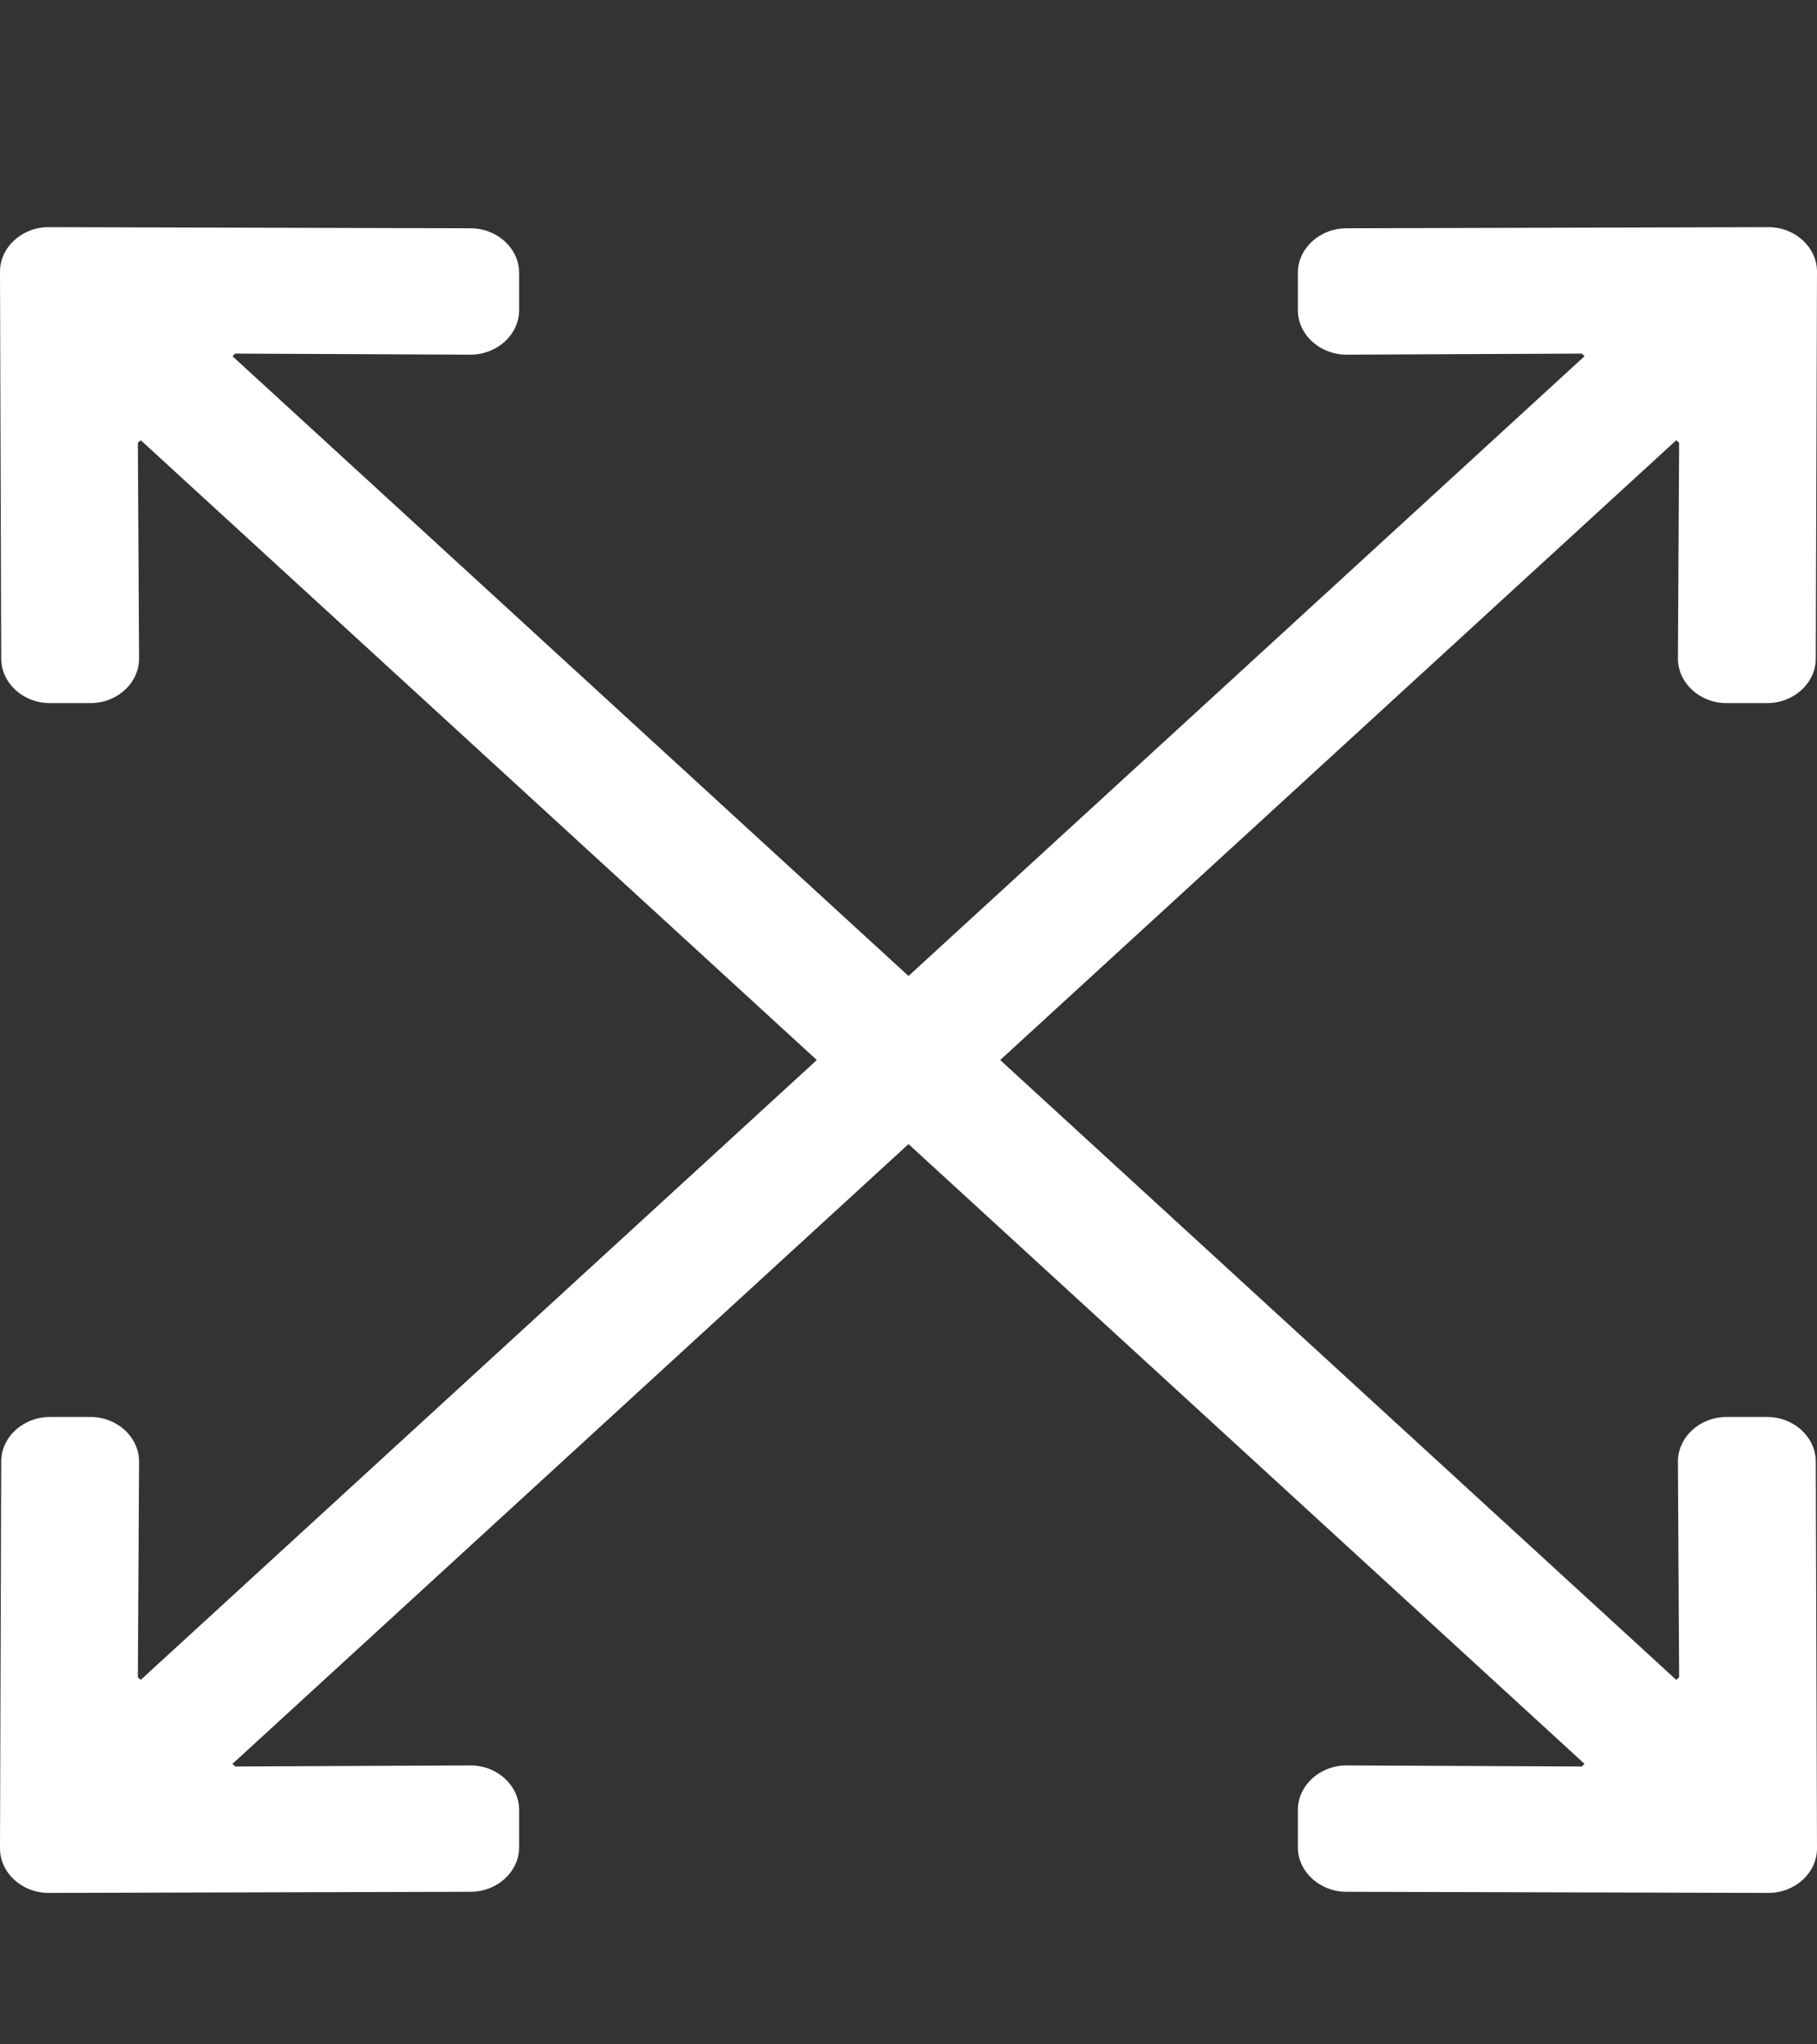 <svg width="24" height="27" viewBox="0 0 24 27" fill="none" xmlns="http://www.w3.org/2000/svg">
<rect x="0" y="0" width="24" height="27" fill="#333333" stroke="none"/>
<path d="M23.984 19.304L24 24.411C24 24.735 23.711 25 23.357 25L17.786 24.985C17.432 24.985 17.143 24.72 17.143 24.396V23.905C17.143 23.581 17.432 23.316 17.786 23.316L20.893 23.33L20.93 23.296L12 15.11L3.07 23.296L3.107 23.33L6.214 23.316C6.568 23.316 6.857 23.581 6.857 23.905V24.396C6.857 24.72 6.568 24.985 6.214 24.985L0.643 25C0.289 25 0 24.735 0 24.411L0.016 19.304C0.016 18.98 0.305 18.714 0.659 18.714H1.195C1.548 18.714 1.837 18.98 1.837 19.304L1.821 22.152L1.859 22.186L10.789 14L1.859 5.814L1.821 5.848L1.837 8.696C1.837 9.021 1.548 9.286 1.195 9.286H0.659C0.305 9.286 0.016 9.021 0.016 8.696L0 3.589C0 3.265 0.289 3 0.643 3L6.214 3.015C6.568 3.015 6.857 3.28 6.857 3.604V4.095C6.857 4.419 6.568 4.684 6.214 4.684L3.107 4.67L3.07 4.704L12 12.89L20.93 4.704L20.893 4.67L17.786 4.684C17.432 4.684 17.143 4.419 17.143 4.095V3.604C17.143 3.28 17.432 3.015 17.786 3.015L23.357 3C23.711 3 24 3.265 24 3.589L23.984 8.696C23.984 9.021 23.695 9.286 23.341 9.286H22.805C22.452 9.286 22.163 9.021 22.163 8.696L22.179 5.848L22.141 5.814L13.211 14L22.141 22.186L22.179 22.152L22.163 19.304C22.163 18.98 22.452 18.714 22.805 18.714H23.341C23.695 18.714 23.984 18.98 23.984 19.304Z" fill="white"/>
</svg>
